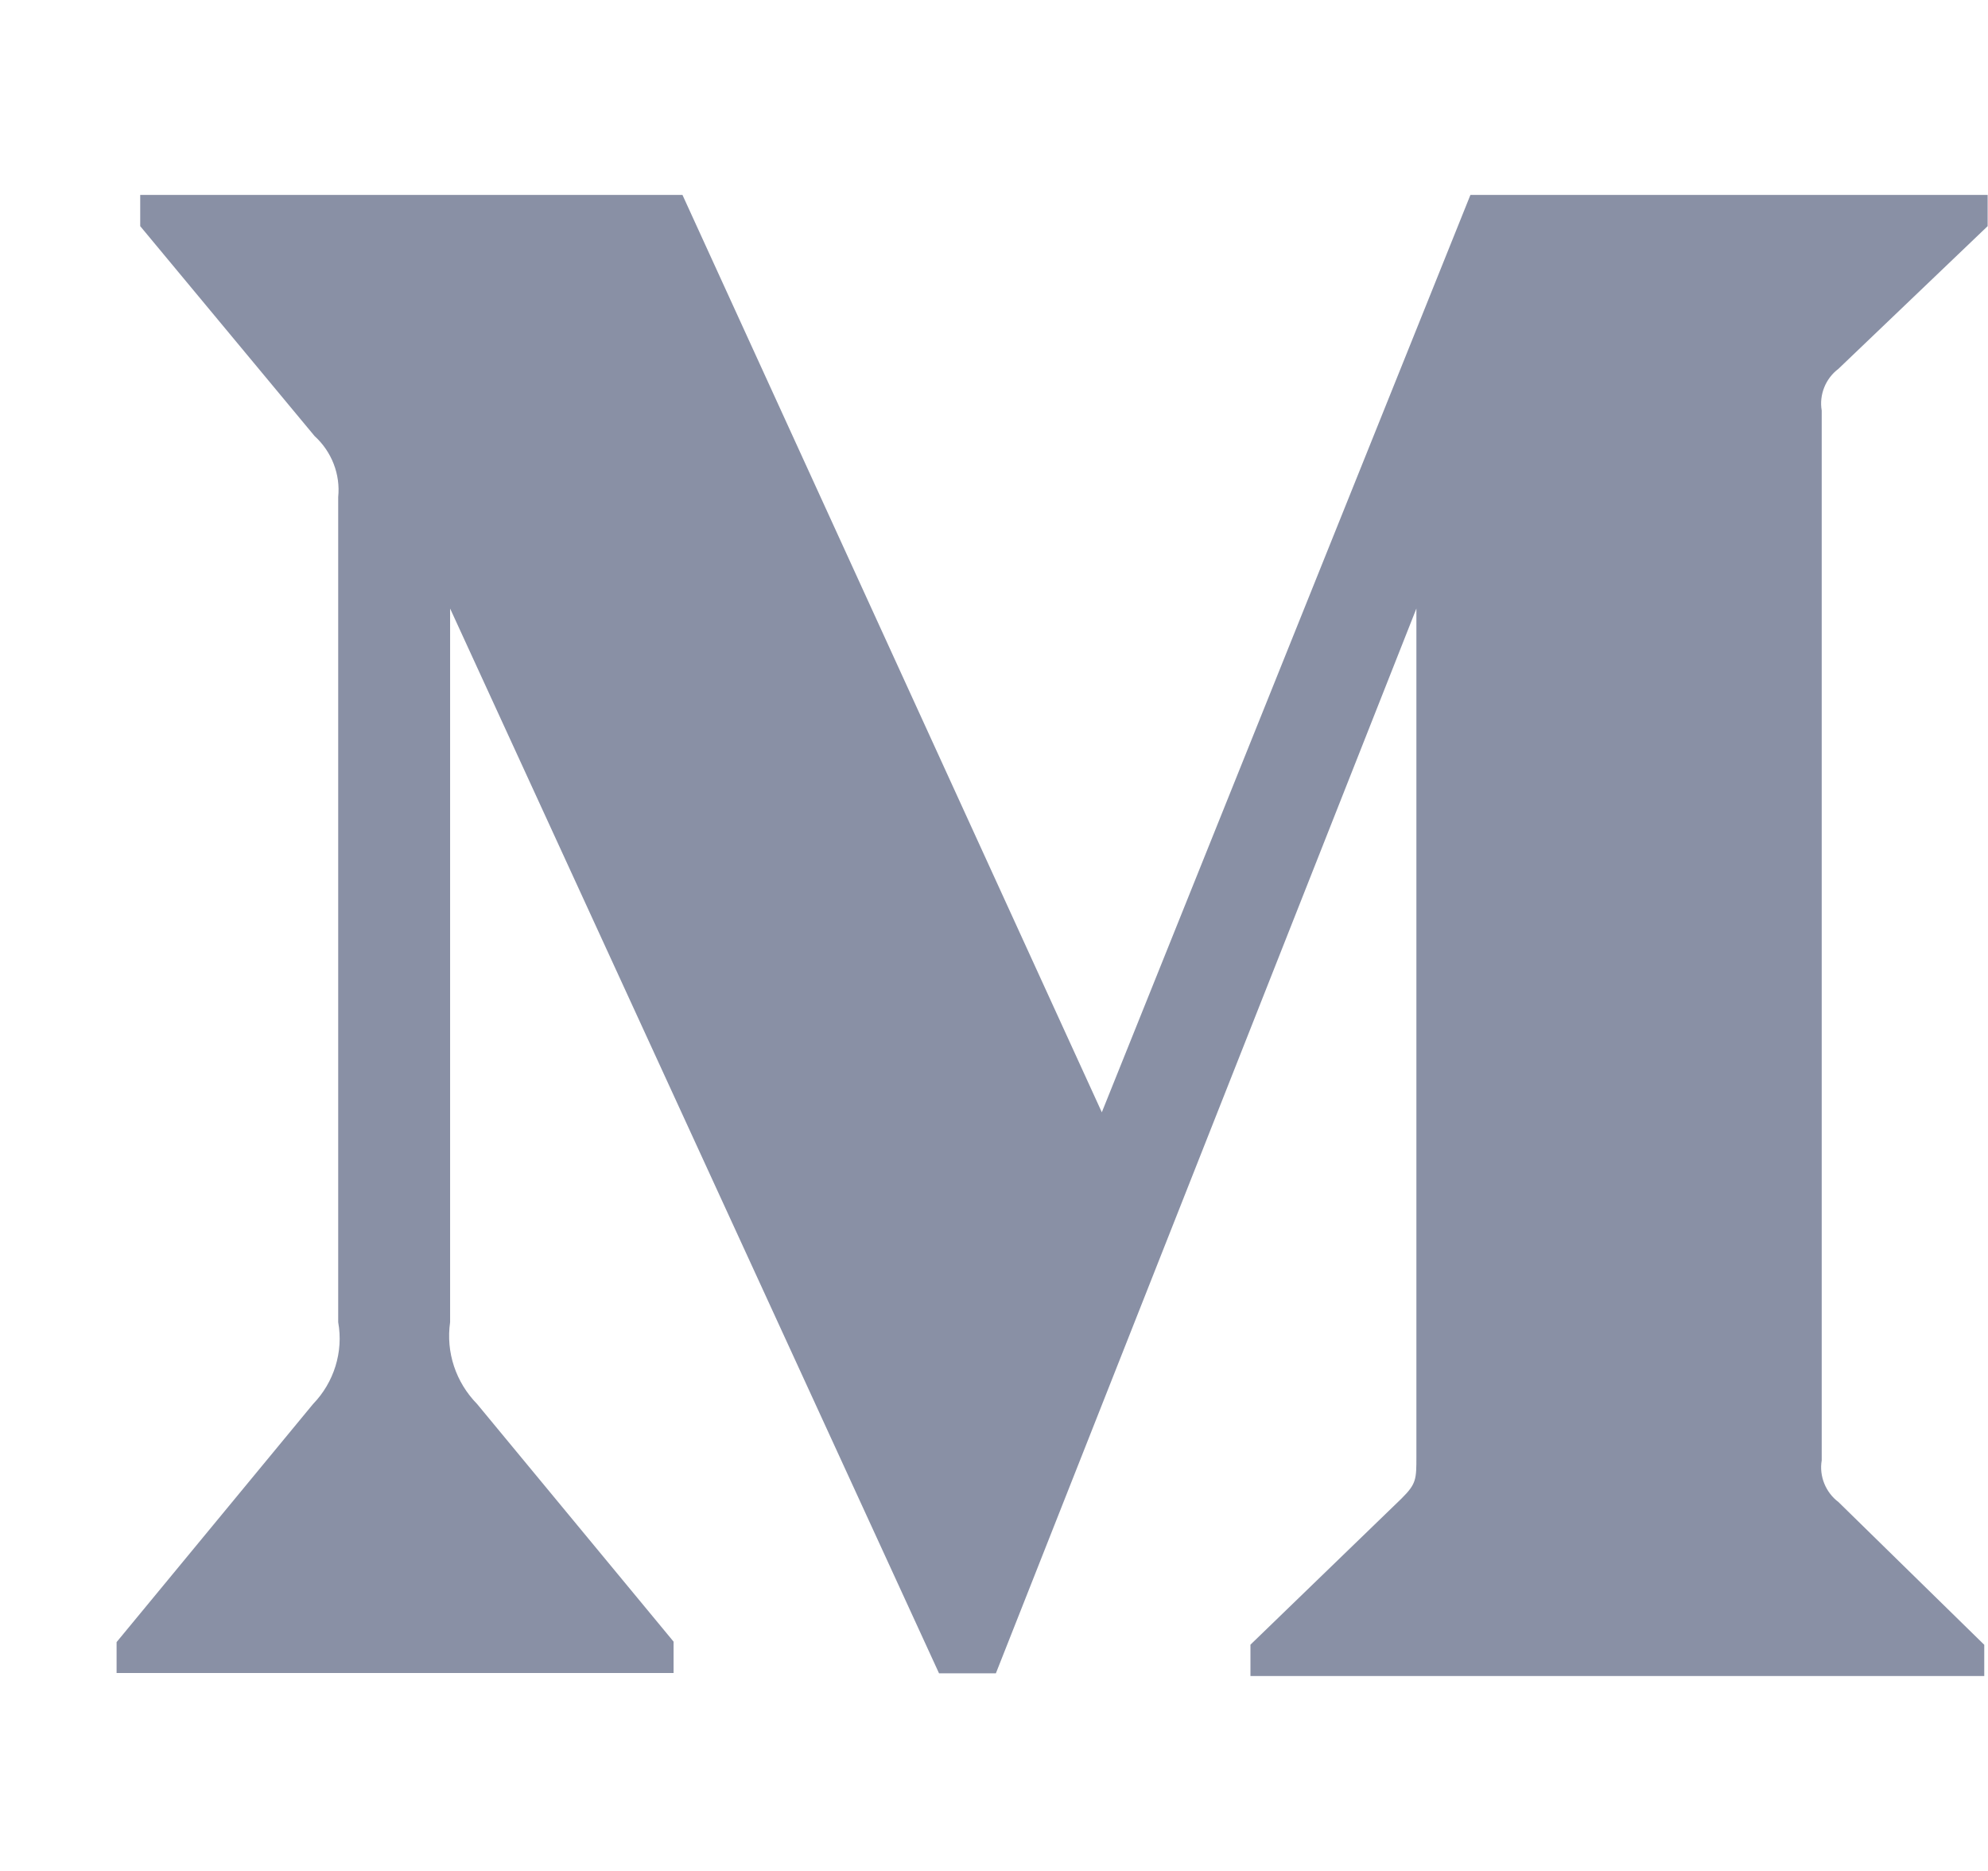 <svg width="17" height="16" viewBox="0 0 17 16" fill="none" xmlns="http://www.w3.org/2000/svg">
<g clip-path="url(#clip0)">
<path d="M15.72 3.155L16.997 1.934V1.667H12.574L9.422 9.512L5.836 1.667H1.199V1.934L2.69 3.729C2.836 3.862 2.912 4.056 2.892 4.251V11.307C2.938 11.561 2.856 11.822 2.677 12.007L0.997 14.043V14.307H5.76V14.039L4.08 12.007C3.898 11.821 3.812 11.565 3.849 11.307V5.204L8.03 14.31H8.516L12.112 5.204V12.458C12.112 12.649 12.112 12.689 11.986 12.814L10.693 14.065V14.333H16.968V14.066L15.721 12.845C15.612 12.763 15.555 12.624 15.578 12.489V3.511C15.555 3.376 15.611 3.237 15.72 3.155Z" fill="#8990A5"/>
</g>
<defs>
<clipPath id="clip0">
<rect width="16" height="16" fill="white" transform="translate(0.997)"/>
</clipPath>
</defs>
</svg>
